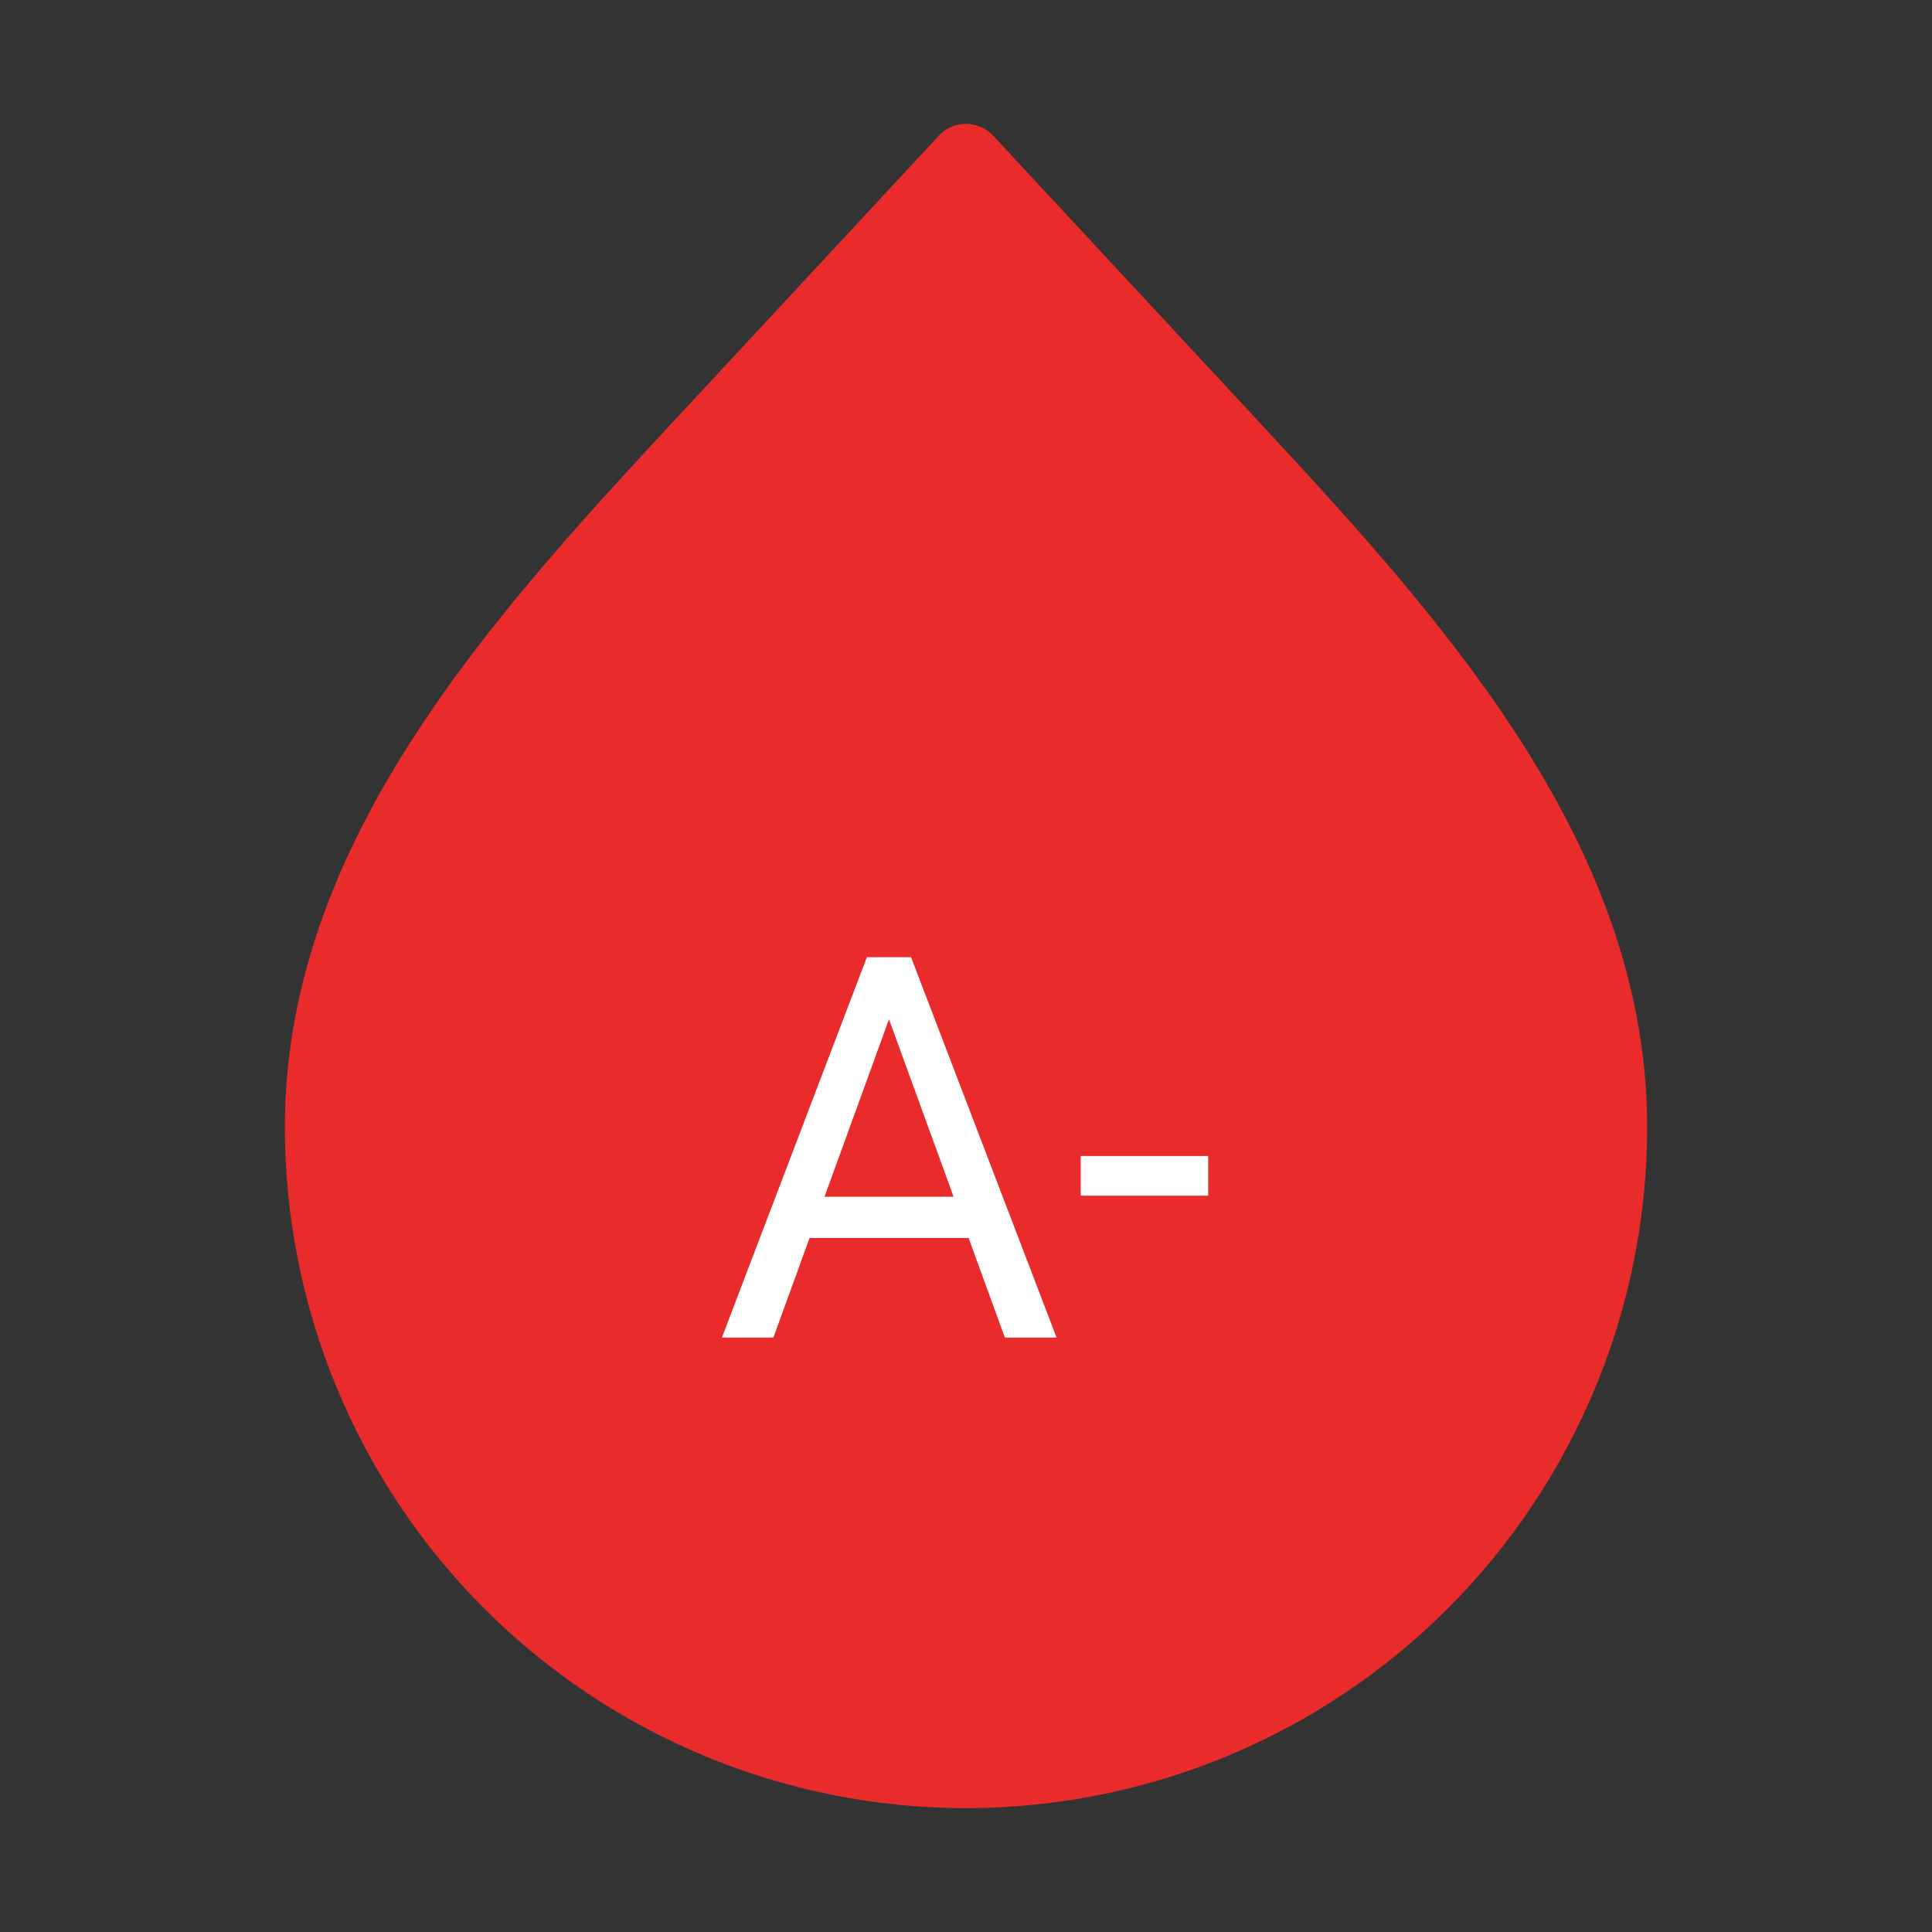 <svg width="65" height="65" viewBox="0 0 65 65" fill="none" xmlns="http://www.w3.org/2000/svg">
<rect x="0" y="0" width="65" height="65" fill="#333333" stroke="none"/>
<path d="M32.5 59.583C26.754 59.583 21.243 57.301 17.179 53.237C13.116 49.174 10.833 43.663 10.833 37.917C10.833 28.432 18.173 20.846 24.627 13.894L32.5 5.417L40.373 13.894C46.827 20.849 54.167 28.435 54.167 37.917C54.167 43.663 51.884 49.174 47.821 53.237C43.757 57.301 38.246 59.583 32.5 59.583Z" fill="#EA2B2B" stroke="#EA2B2B" stroke-width="2.5" stroke-linecap="round" stroke-linejoin="round"/>
<path d="M30.256 33.337L26.02 45H24.288L29.166 32.203H30.282L30.256 33.337ZM33.807 45L29.561 33.337L29.535 32.203H30.651L35.547 45H33.807ZM33.587 40.263V41.651H26.398V40.263H33.587ZM40.648 38.892V40.227H36.359V38.892H40.648Z" fill="white"/>
</svg>
